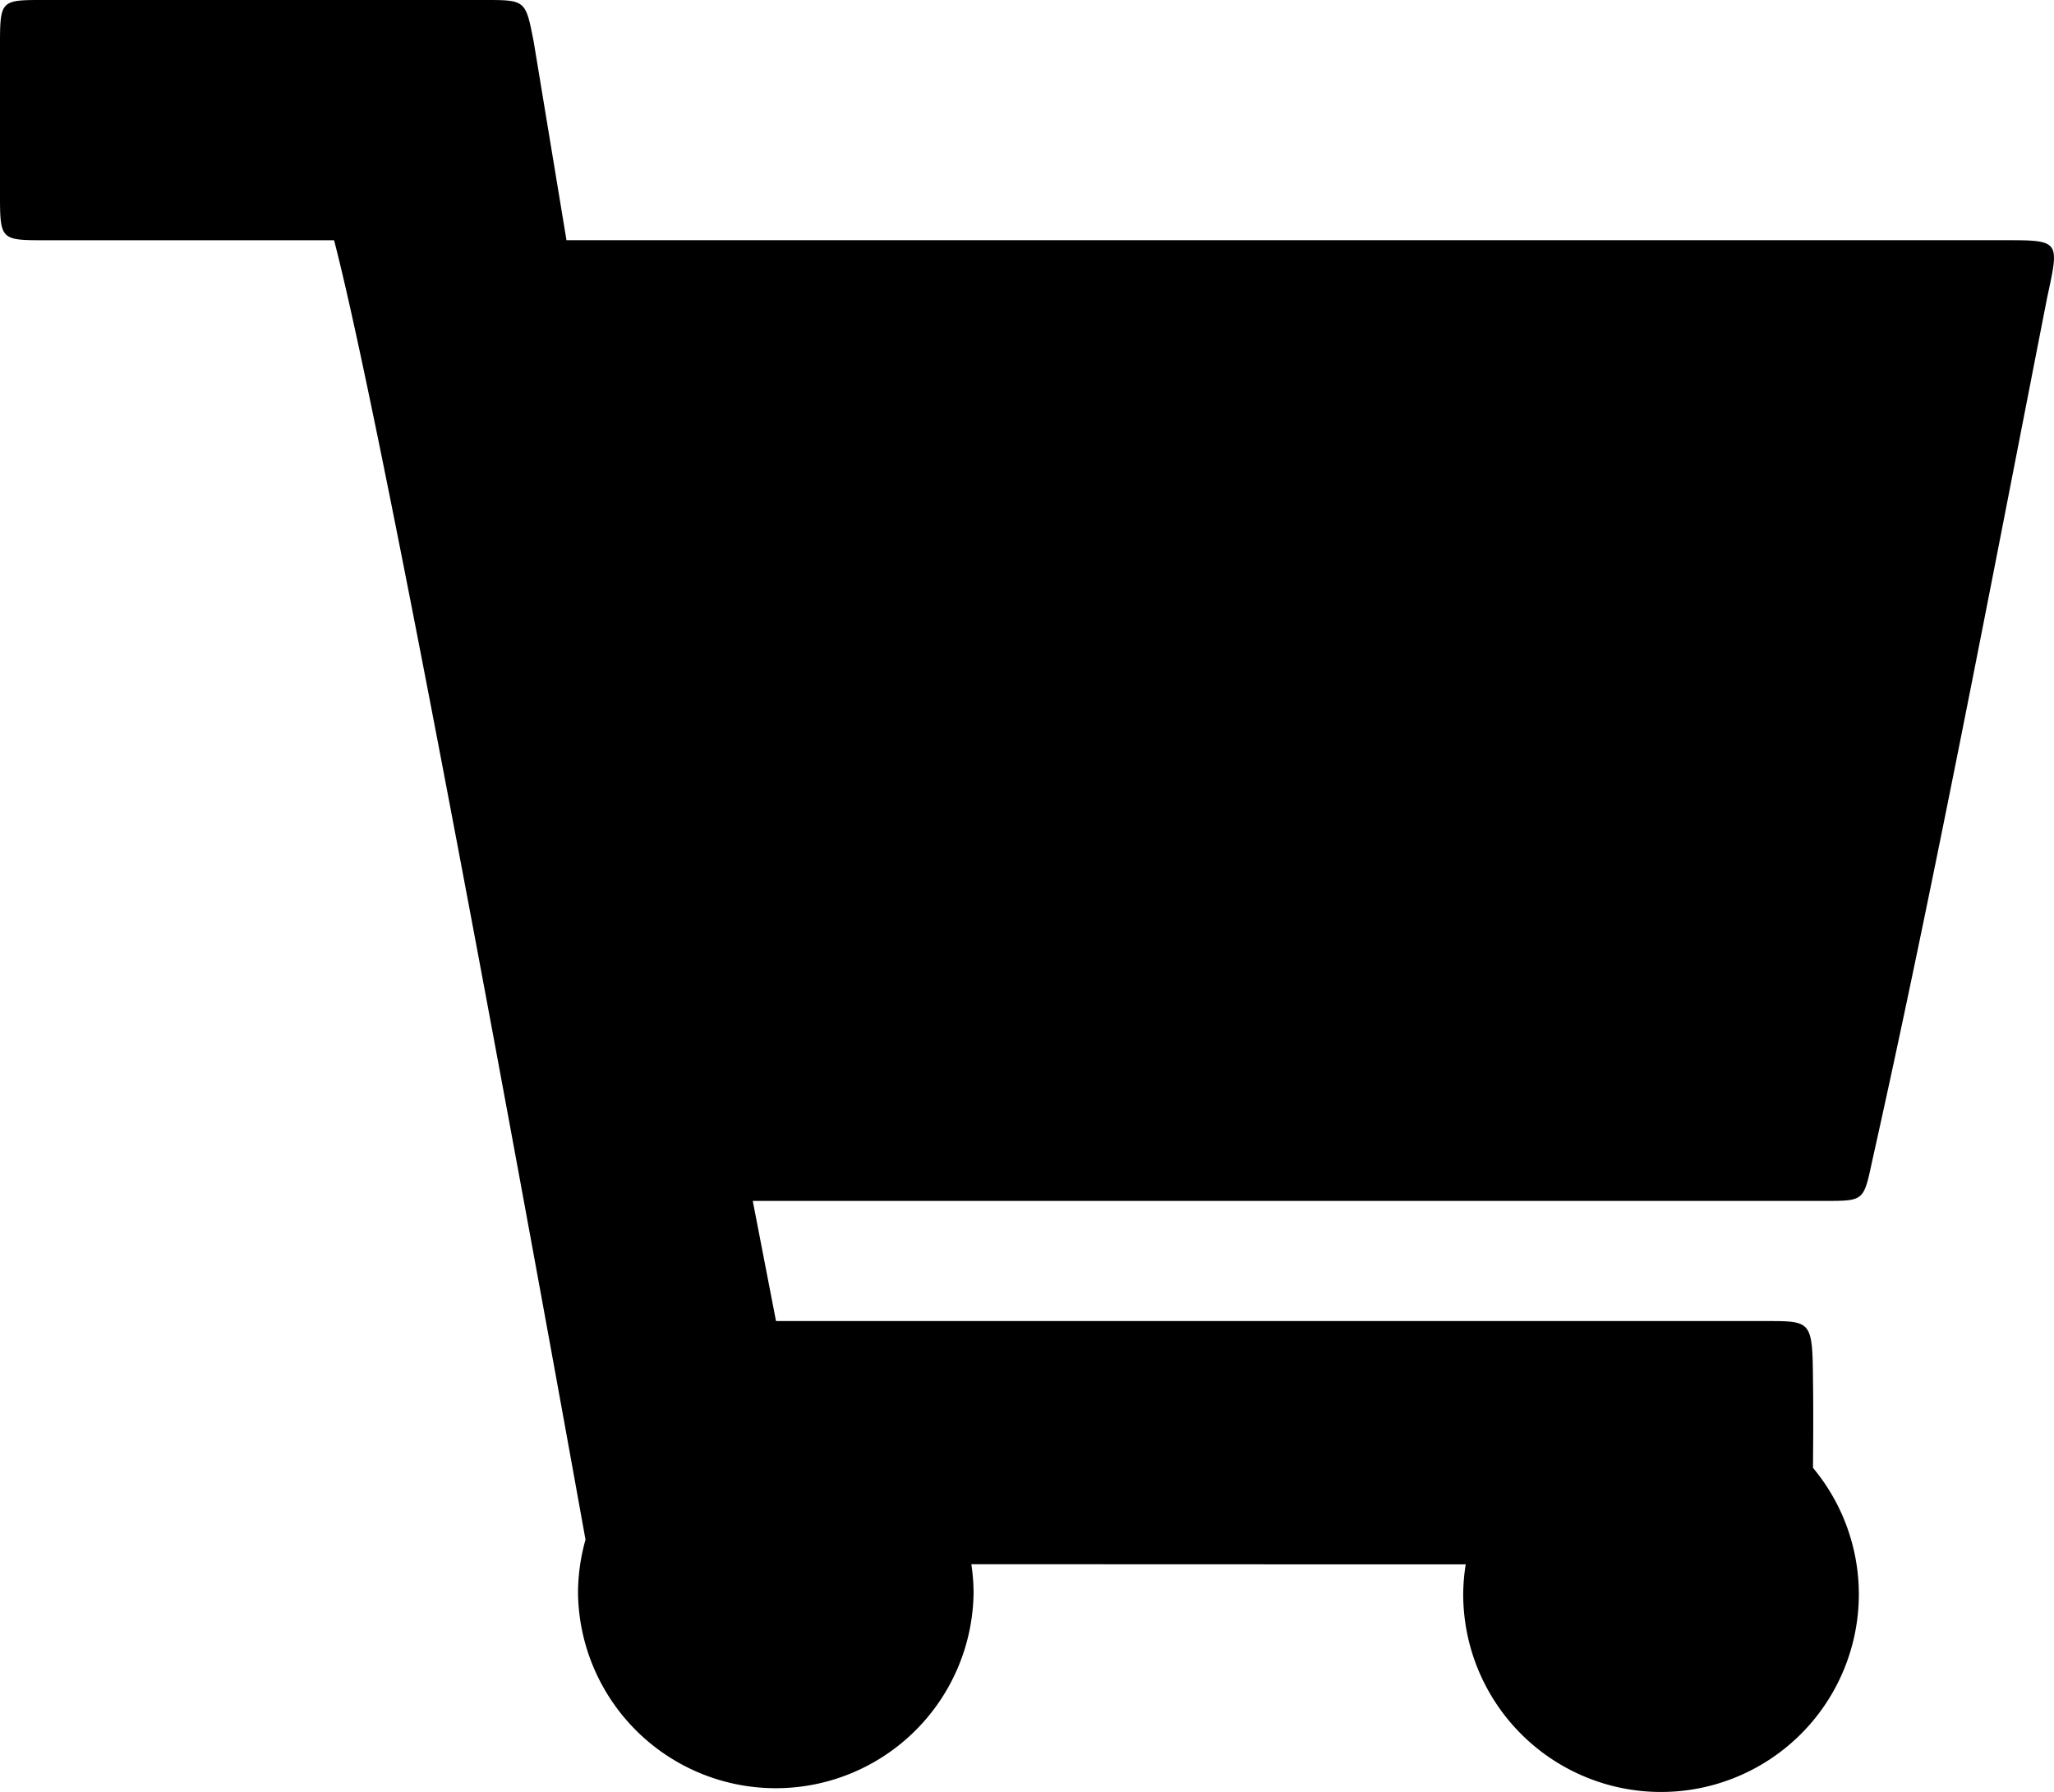 <svg xmlns="http://www.w3.org/2000/svg" height="44" width="50.436"><path d="M1.15 0C-.008 0 0-.024 0 1.198v3.489c0 1.221-.009 1.212 1.15 1.212h7.053c1.405 5.376 5.977 30.808 6.174 31.906-.121.428-.183.87-.184 1.315a4.857 4.857 0 0 0 9.713 0c0-.238-.019-.476-.055-.712 5.164.001 7.42.003 12.14.003a4.85 4.85 0 0 0-.062.731 4.857 4.857 0 1 0 9.715 0 4.851 4.851 0 0 0-1.126-3.101c.004-.679.012-1.226 0-2.174-.015-1.416-.038-1.43-1.111-1.43H19.055l-.571-2.95h26.318c.98 0 .958.002 1.175-1.004 1.5-6.712 2.917-14.165 4.293-21.186.299-1.384.318-1.399-1.028-1.399H13.91l-.802-4.856C12.908.01 12.914 0 11.918 0z"/></svg>
